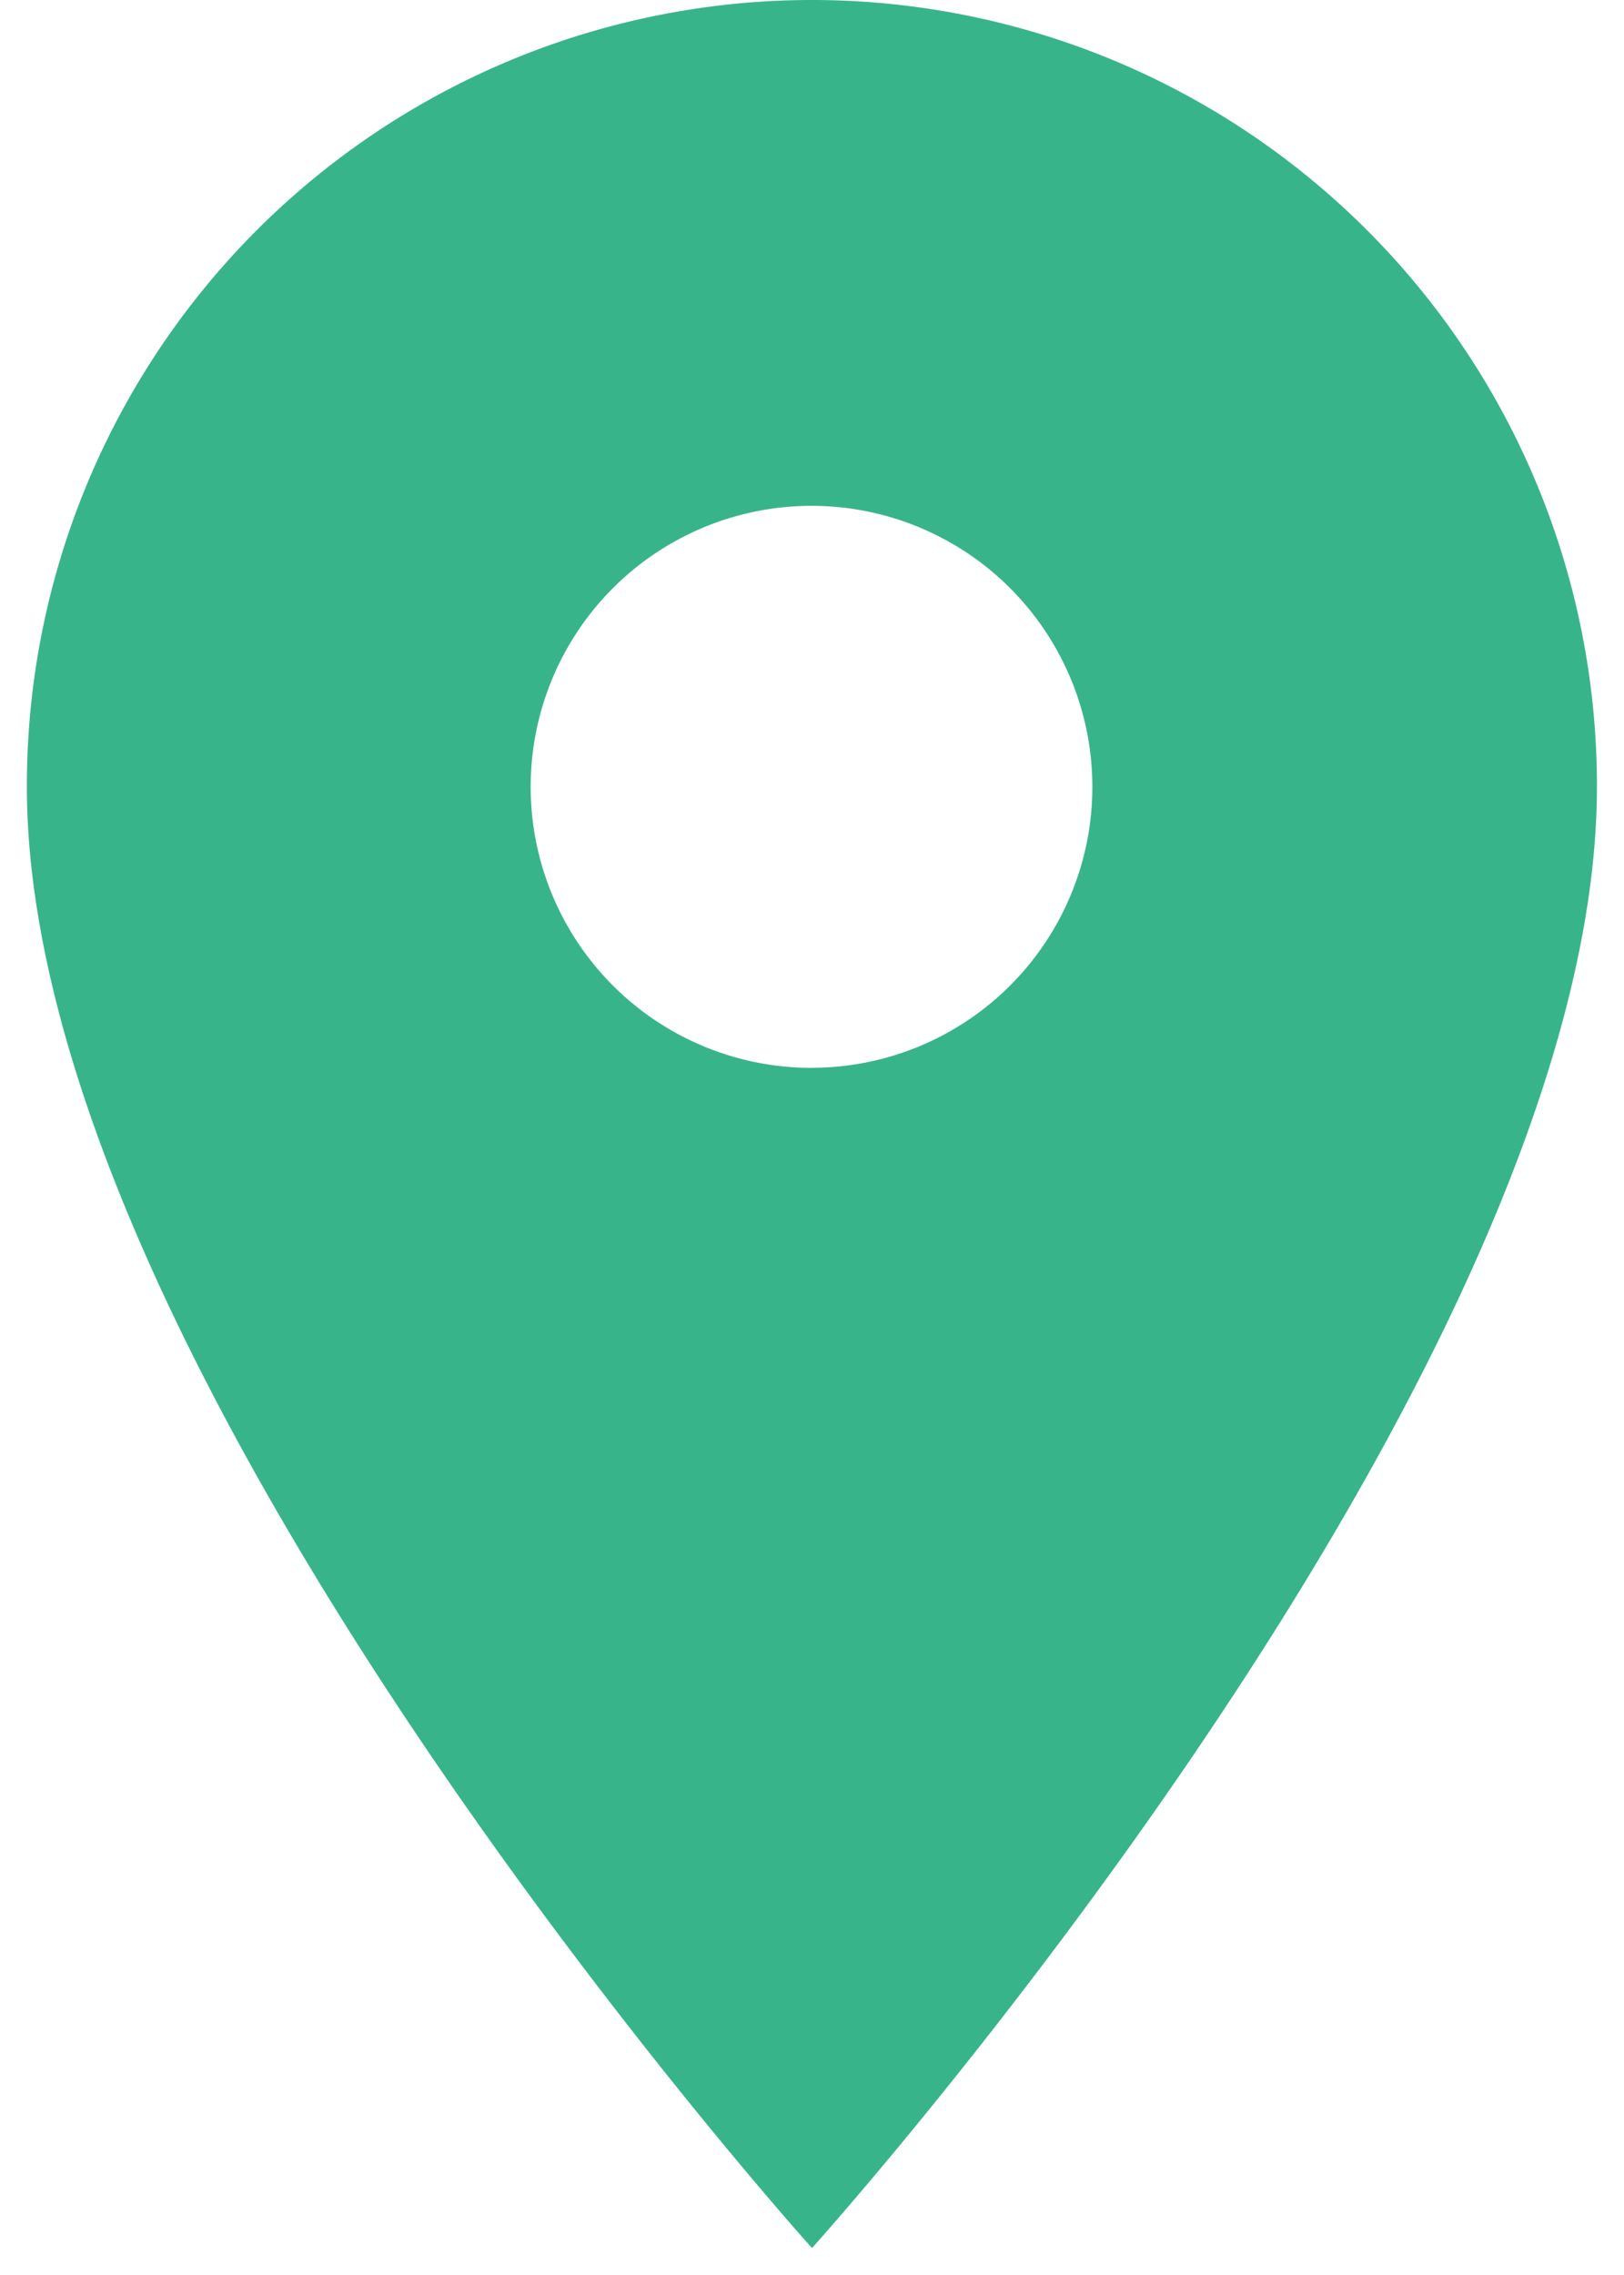 <svg id="maker.svg" xmlns="http://www.w3.org/2000/svg" xmlns:xlink="http://www.w3.org/1999/xlink" width="60" height="84" viewBox="0 0 60 84">
  <defs>
    <style>
      .cls-1 {
        fill-rule: evenodd;
        fill: #38b48b;
      }
    </style>
  </defs>
  <path class="cls-1" d="M30,0A29.008,29.008,0,0,0,.993,29.05C0.993,50.84,30,83.005,30,83.005S59,50.84,59,29.05A29.008,29.008,0,0,0,30,0Zm0,39.429A10.376,10.376,0,1,1,40.358,29.05,10.371,10.371,0,0,1,30,39.426Z"/>
</svg>
